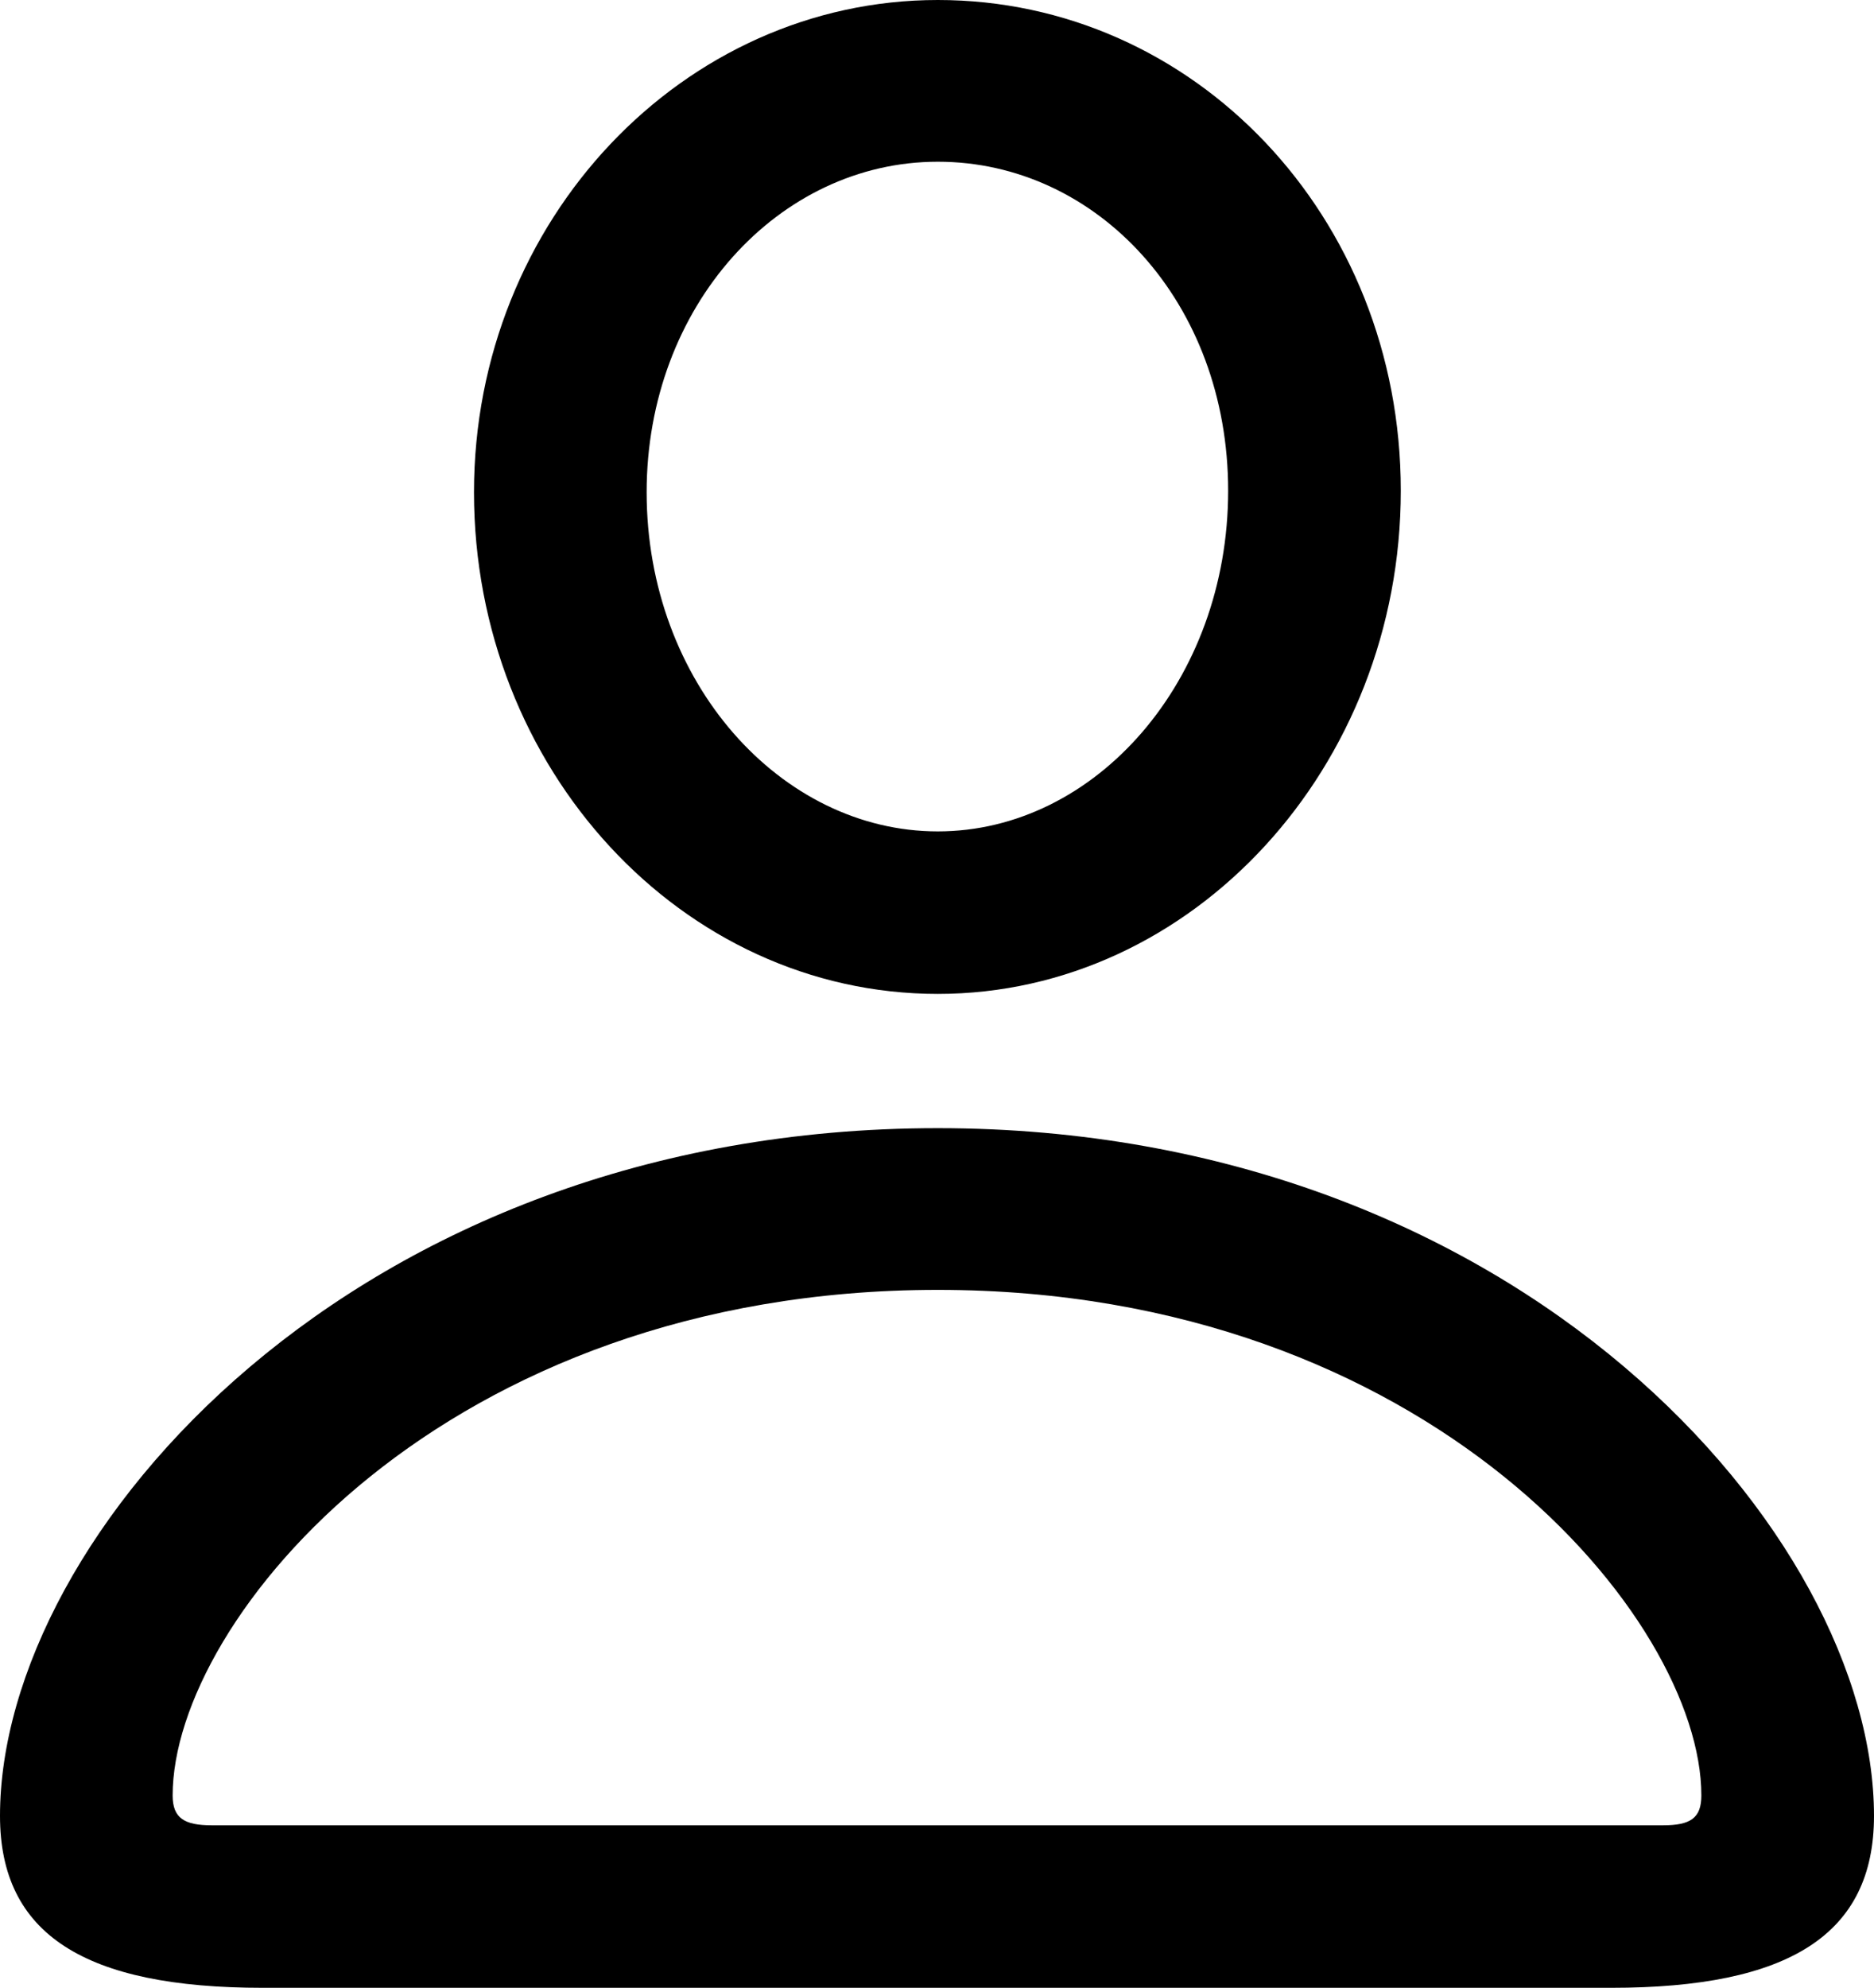 <svg xmlns="http://www.w3.org/2000/svg" viewBox="3.49 4.13 23.88 25.32" width="23.88" height="25.32" fill="currentColor">
  <path d="M15.44 16.79C18.69 16.79 21.34 13.90 21.34 10.38C21.34 6.88 18.70 4.13 15.44 4.13C12.20 4.13 9.53 6.93 9.53 10.40C9.53 13.92 12.18 16.79 15.44 16.79ZM15.44 14.72C13.44 14.72 11.73 12.82 11.73 10.40C11.73 8.03 13.41 6.19 15.44 6.19C17.47 6.19 19.14 7.98 19.14 10.38C19.14 12.80 17.45 14.72 15.44 14.72ZM6.84 29.45L24.02 29.45C26.29 29.45 27.37 28.77 27.37 27.26C27.37 23.68 22.85 18.50 15.44 18.50C8.01 18.50 3.49 23.68 3.49 27.26C3.49 28.77 4.57 29.45 6.84 29.45ZM6.19 27.38C5.84 27.38 5.69 27.29 5.69 27.00C5.69 24.75 9.16 20.56 15.44 20.56C21.70 20.56 25.17 24.75 25.17 27.00C25.17 27.29 25.03 27.38 24.68 27.38Z" />
</svg>